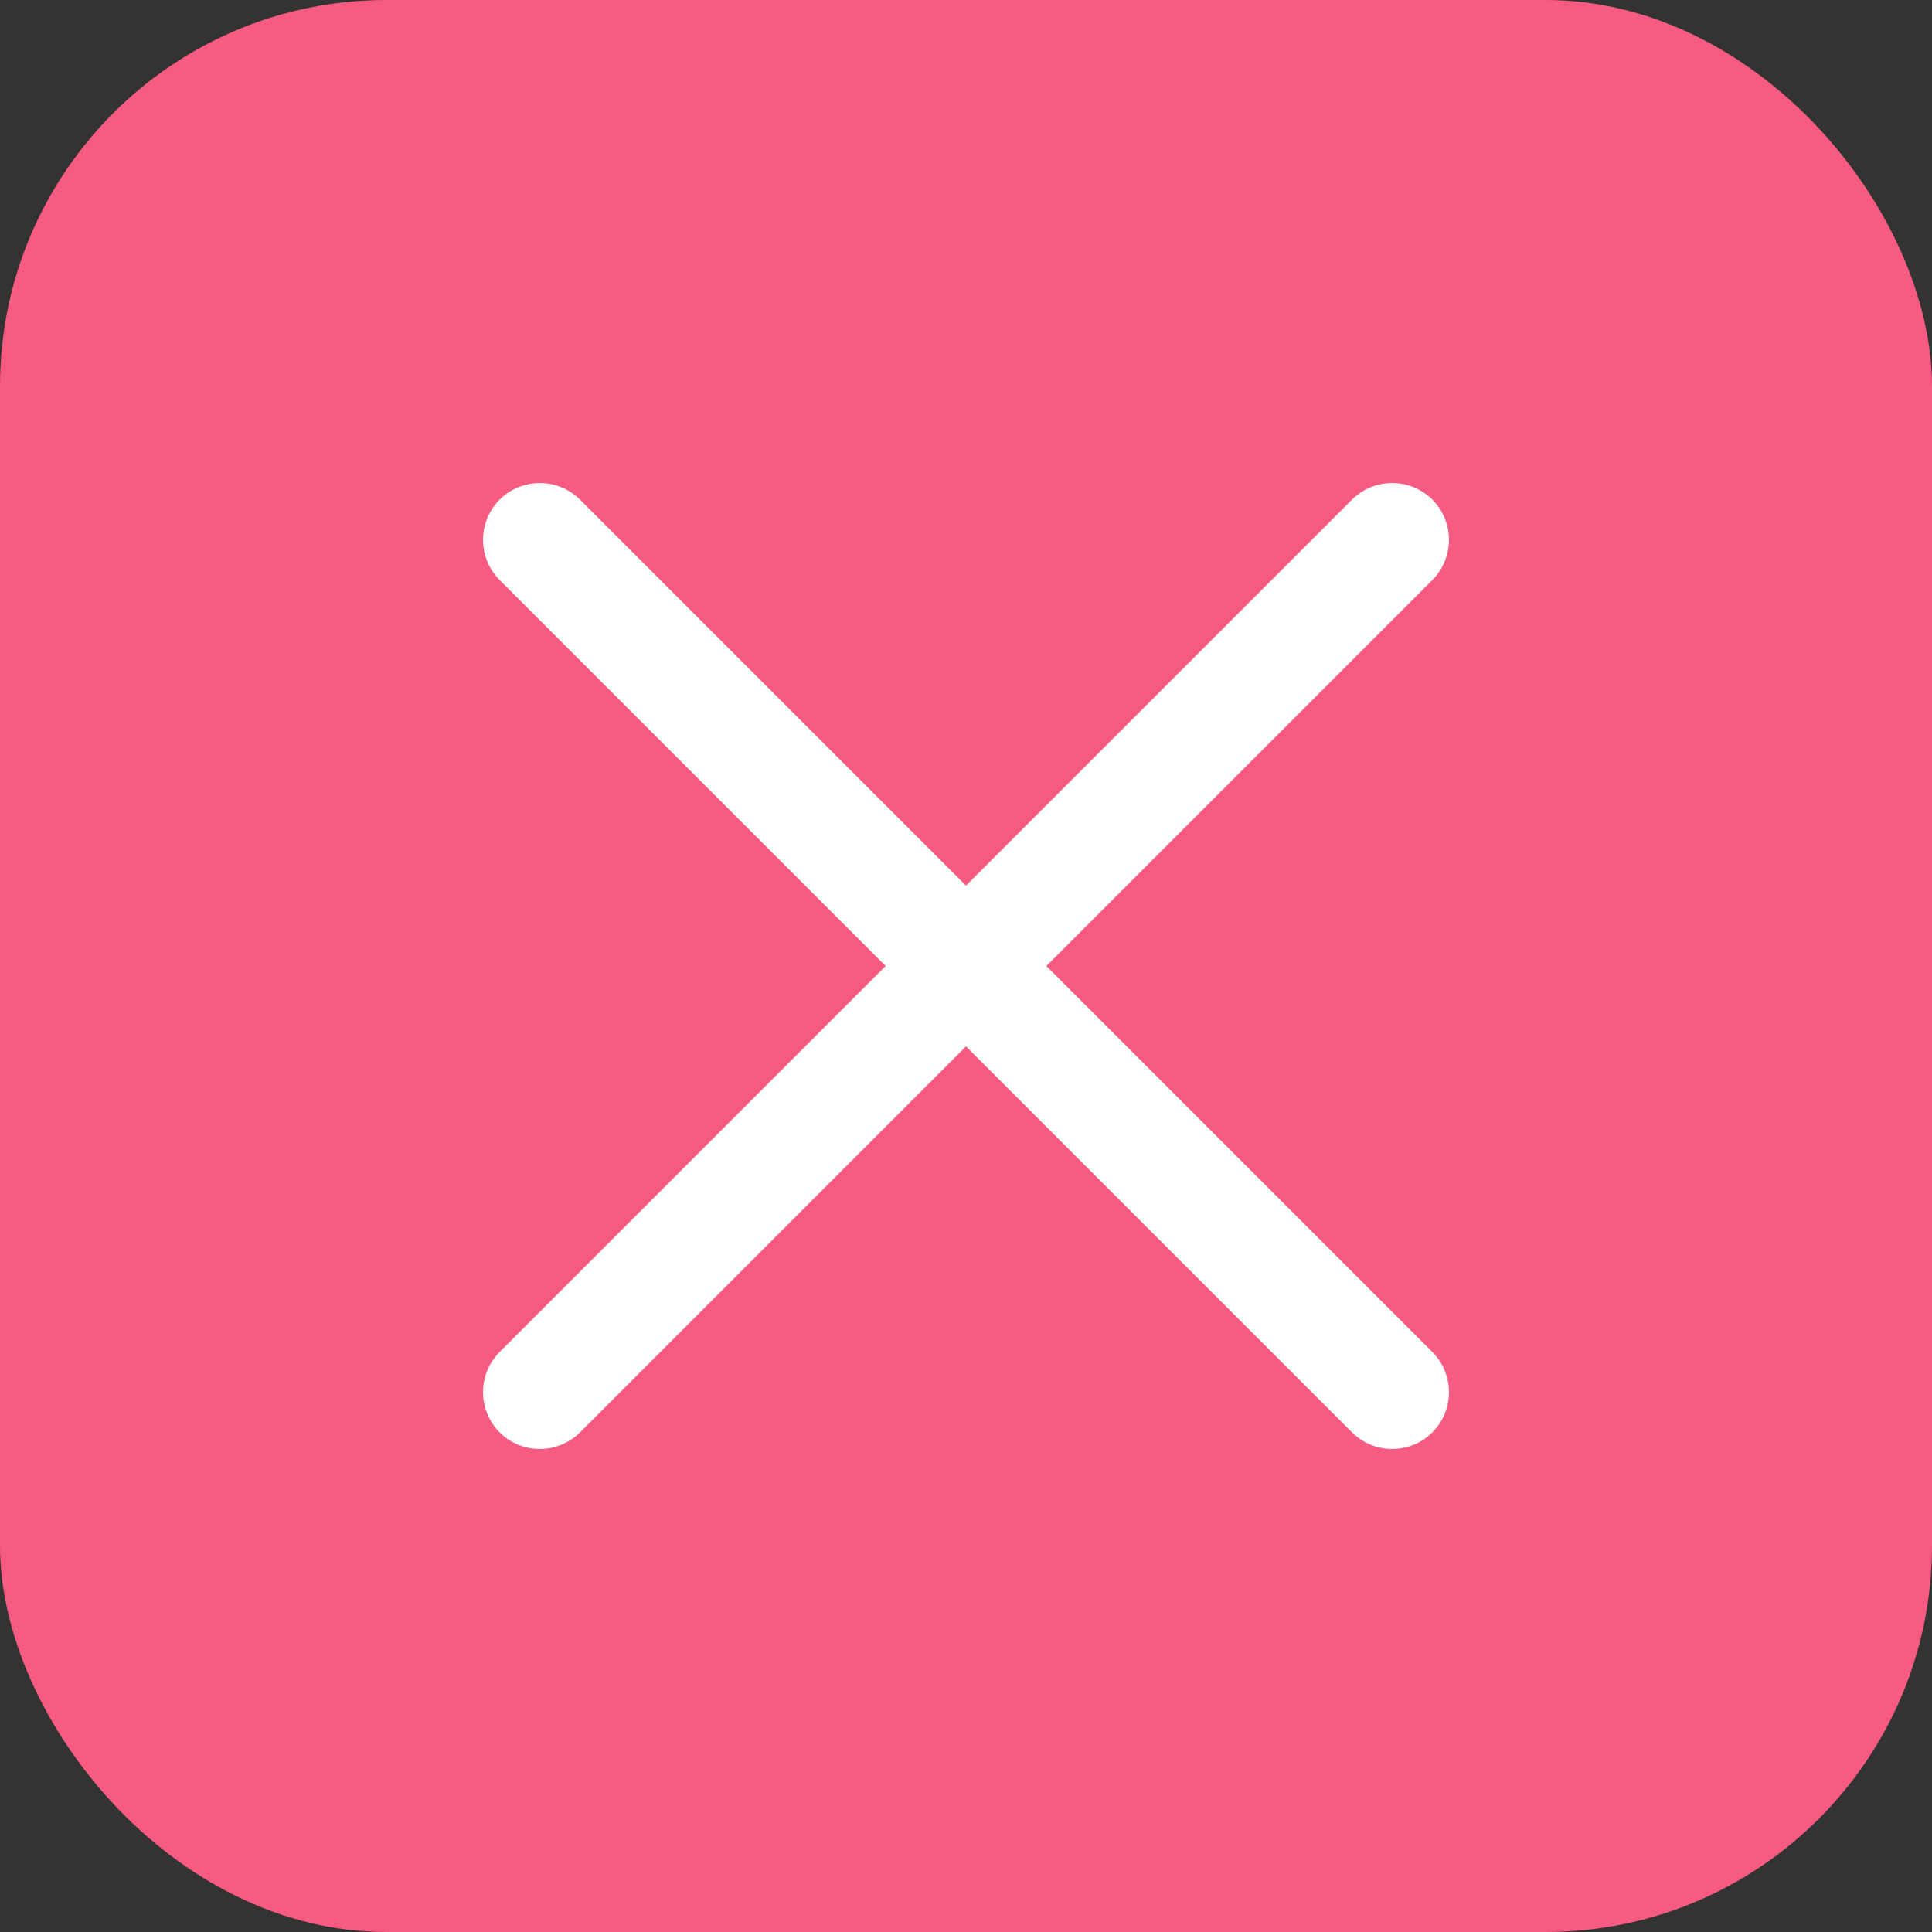 <svg width="20" height="20" viewBox="0 0 20 20" fill="none" xmlns="http://www.w3.org/2000/svg">
<rect x="0" y="0" width="20" height="20" fill="#333333" stroke="none"/>
<rect width="20" height="20" rx="4" fill="#F85B81"/>
<path fill-rule="evenodd" clip-rule="evenodd" d="M5.172 5.172C5.402 4.943 5.774 4.943 6.004 5.172L10 9.168L13.996 5.172C14.226 4.943 14.598 4.943 14.828 5.172C15.057 5.402 15.057 5.774 14.828 6.004L10.832 10L14.828 13.996C15.057 14.226 15.057 14.598 14.828 14.828C14.598 15.057 14.226 15.057 13.996 14.828L10 10.832L6.004 14.828C5.774 15.057 5.402 15.057 5.172 14.828C4.943 14.598 4.943 14.226 5.172 13.996L9.168 10L5.172 6.004C4.943 5.774 4.943 5.402 5.172 5.172Z" fill="white"/>
</svg>
